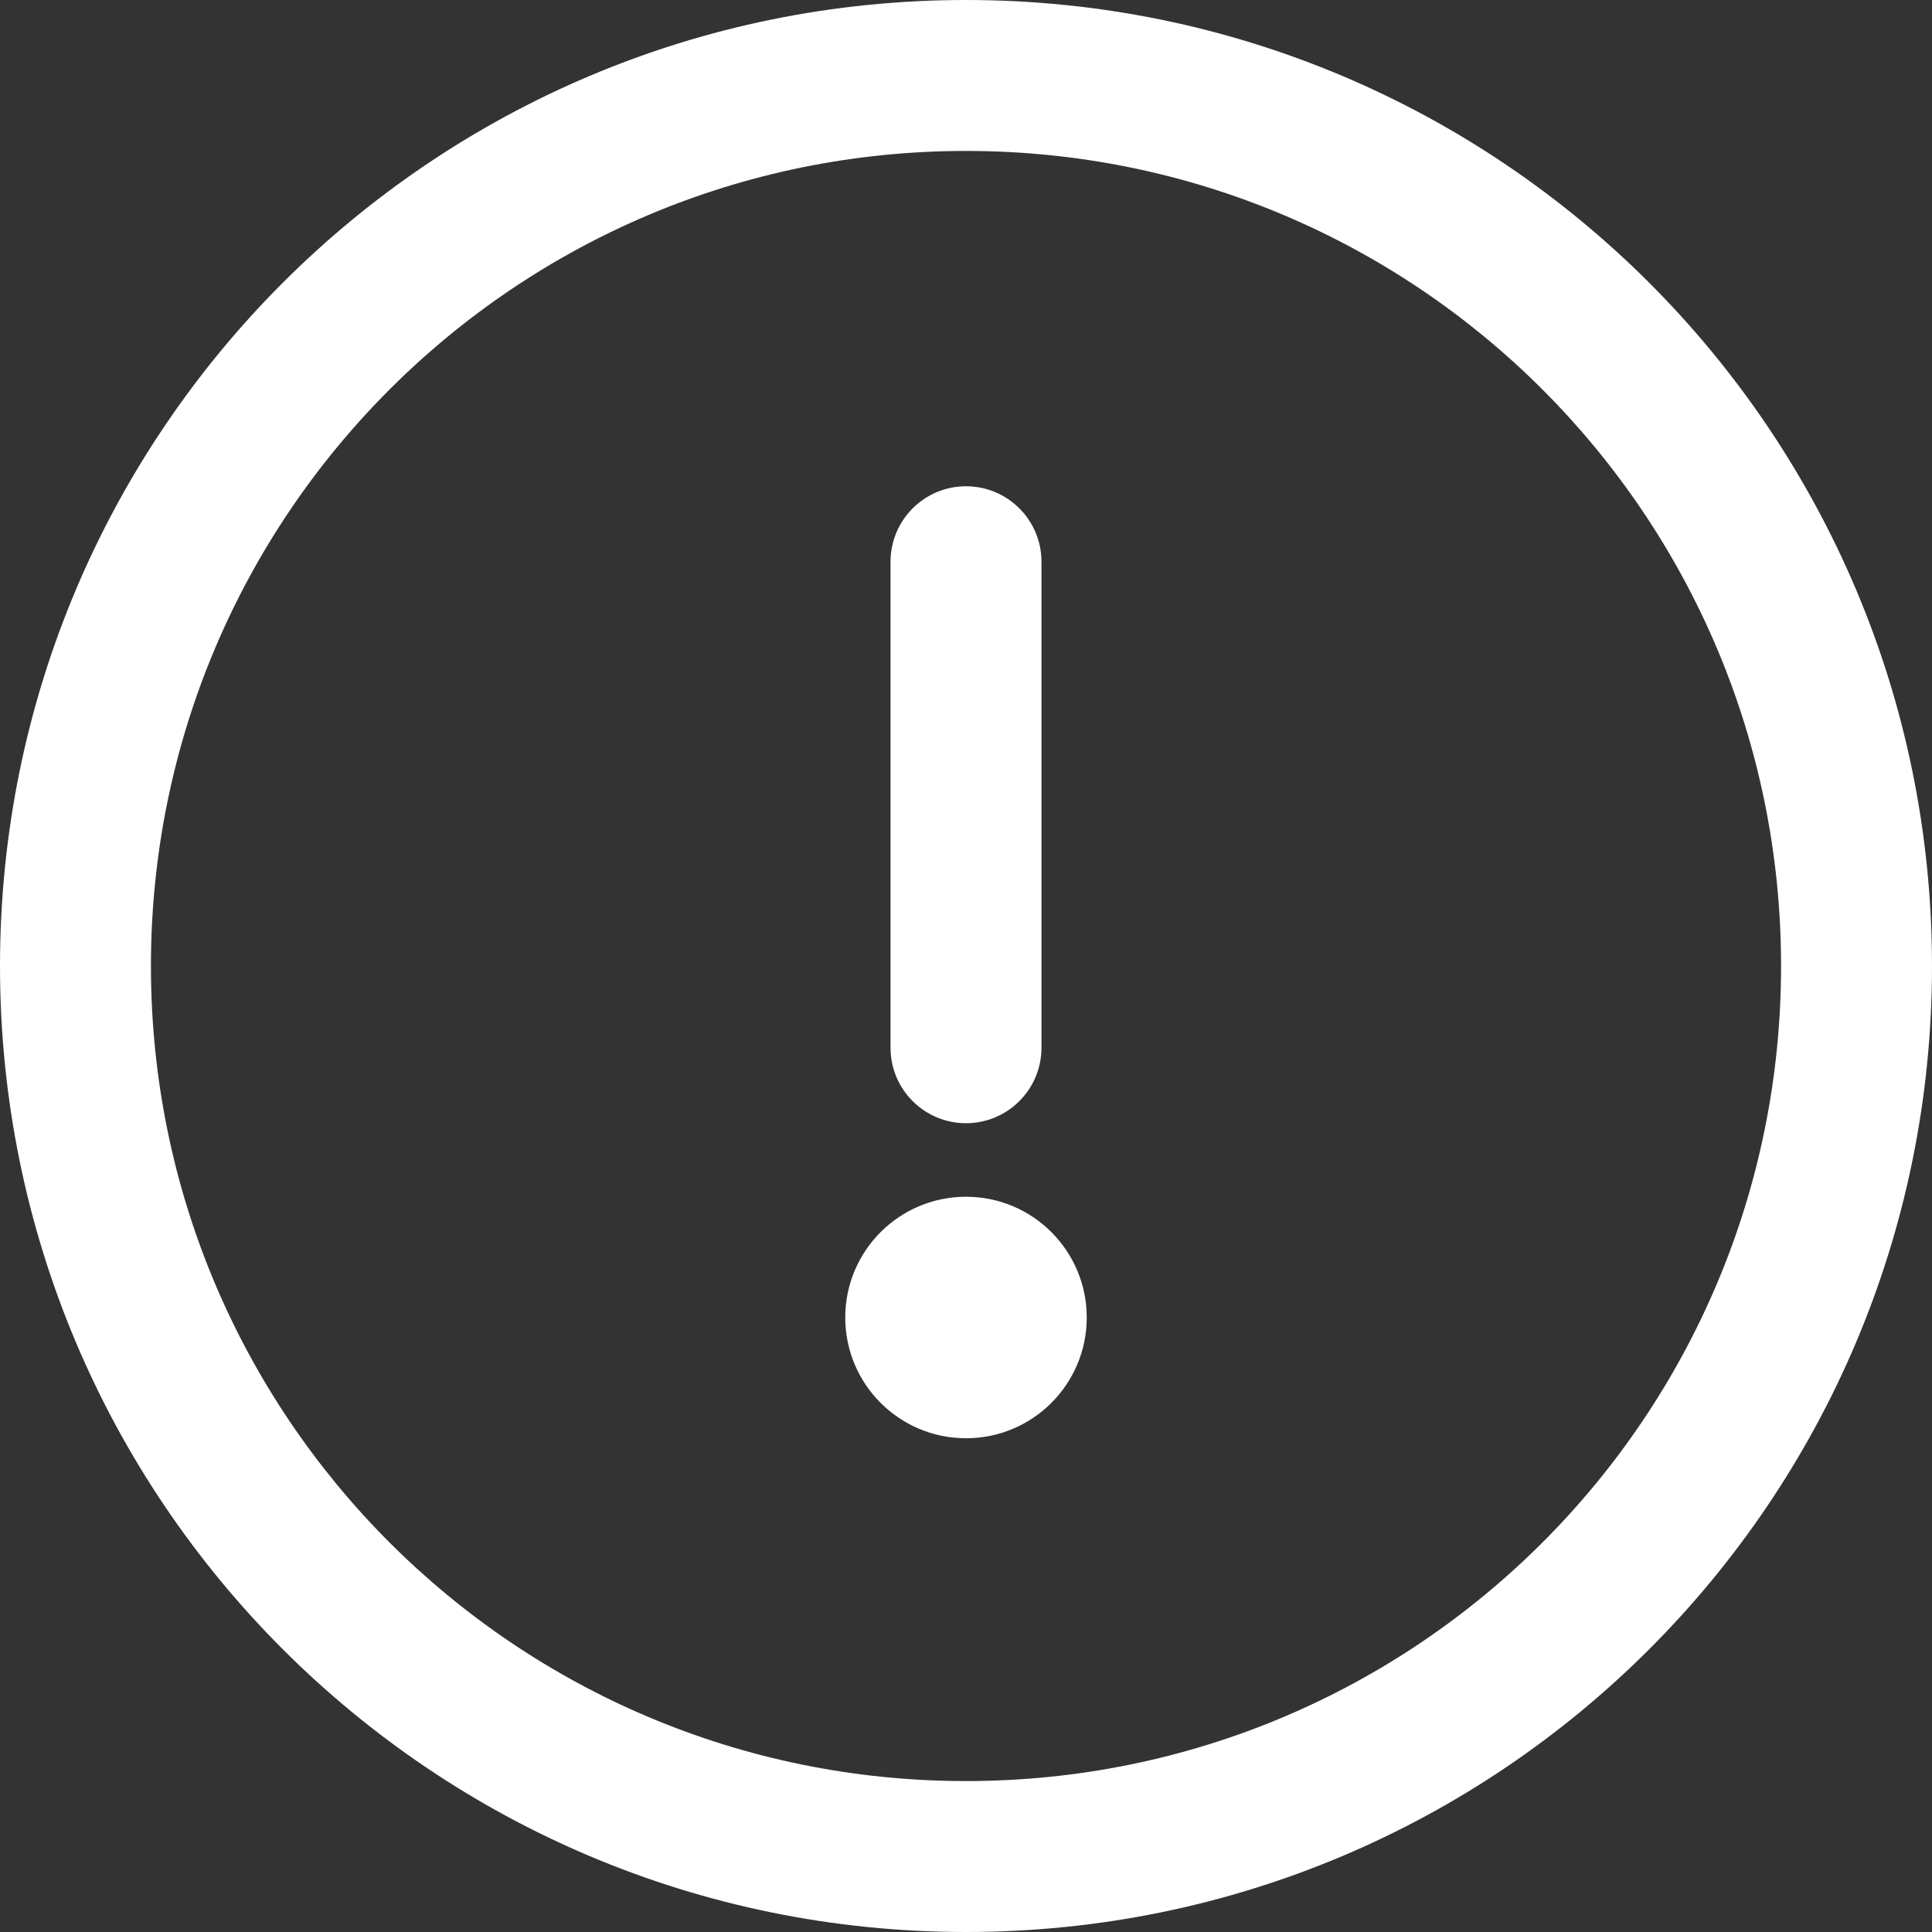 <?xml version="1.0" encoding="UTF-8"?>
<svg width="16px" height="16px" viewBox="0 0 16 16" version="1.1" xmlns="http://www.w3.org/2000/svg" xmlns:xlink="http://www.w3.org/1999/xlink">
    <rect x="0" y="0" width="16" height="16" fill="#333333" stroke="none"/>
    <!-- Generator: Sketch 48.2 (47327) - http://www.bohemiancoding.com/sketch -->
    <title>exclamation</title>
    <desc>Created with Sketch.</desc>
    <defs></defs>
    <g id="ImportFocus2" stroke="none" stroke-width="1" fill="none" fill-rule="evenodd" transform="translate(-160, -522)">
        <g id="exclamation" transform="translate(160, 522)" fill="#FFFFFF" fill-rule="nonzero">
            <path d="M8,0 C3.578,0 0,3.578 0,8 C0,12.422 3.578,16 8,16 C12.422,16 16,12.422 16,8 C16,3.578 12.422,0 8,0 Z M8,14.75 C4.269,14.75 1.25,11.731 1.25,8 C1.25,4.269 4.269,1.25 8,1.25 C11.731,1.25 14.75,4.269 14.75,8 C14.75,11.731 11.731,14.75 8,14.75 Z" id="Shape"></path>
            <path d="M8,4.027 C7.655,4.027 7.375,4.307 7.375,4.652 L7.375,8.677 C7.375,9.022 7.655,9.302 8,9.302 C8.345,9.302 8.625,9.022 8.625,8.677 L8.625,4.652 C8.625,4.307 8.345,4.027 8,4.027 Z" id="Shape"></path>
            <circle id="Oval" cx="8" cy="10.911" r="1"></circle>
        </g>
    </g>
</svg>